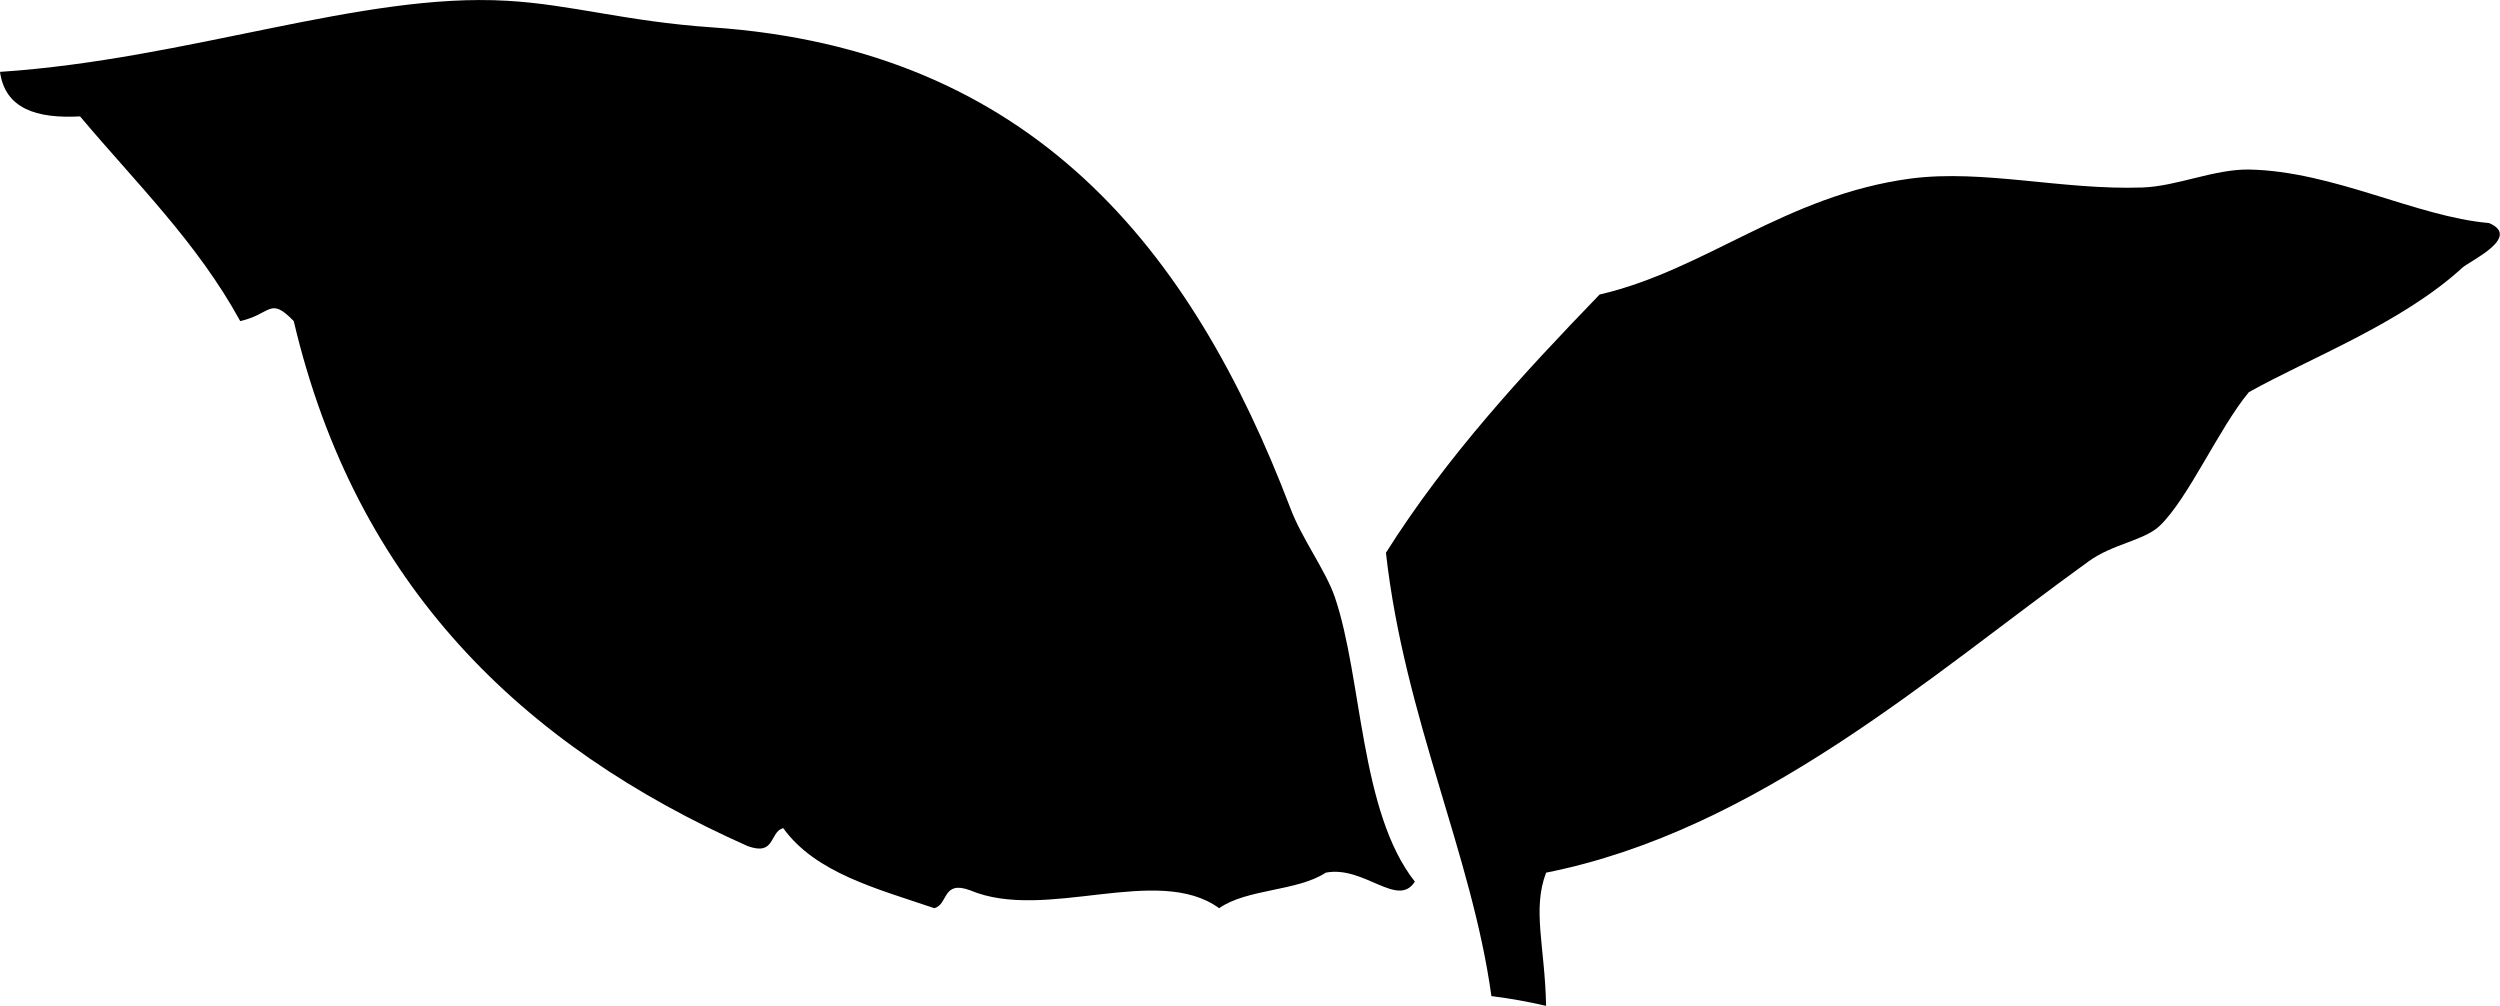 <?xml version="1.0" encoding="utf-8"?>
<!-- Generator: Adobe Illustrator 19.1.0, SVG Export Plug-In . SVG Version: 6.00 Build 0)  -->
<svg version="1.1" id="Layer_1" xmlns="http://www.w3.org/2000/svg" xmlns:xlink="http://www.w3.org/1999/xlink" x="0px" y="0px"
	 viewBox="0 0 640 257.5" style="enable-background:new 0 0 640 257.5;" xml:space="preserve">
<g>
	<g>
		<path d="M330.3,130C305.1,64,264.5,12.6,182.2,7c-21.9-1.5-36.2-5.9-52.4-6.8C92.7-2,48.2,15.2,0,18.4c1.3,9.4,9.3,12,20.5,11.4
			c14.2,16.9,30,32.3,41,52.4c8-1.8,7.5-6.4,13.7,0c15.9,67.6,58.4,108.7,116.2,134.4c7.2,2.6,5.5-3.6,9.1-4.6
			c8.3,11.5,24,15.5,38.7,20.5c3.6-1,2-7.2,9.1-4.6c19.4,8.2,48-6.9,63.8,4.6c7.1-5,20-4.3,27.3-9.1c9.8-1.9,18.4,9.2,22.8,2.3
			c-14.1-17.9-13.4-52-20.5-72.9C339.3,145.9,333.2,137.8,330.3,130z"/>
	</g>
	<g>
		<path d="M395.8,223.4c54.2-10.8,98.5-50.6,138.9-79.7c6.2-4.5,14.2-5.3,18.2-9.1c7.3-7,15.1-24.9,22.8-34.2
			c15.5-8.7,39.1-17.6,54.7-31.9c1.9-1.7,15.2-7.8,6.8-11.4c-18.6-1.6-39.9-13.3-61.5-13.7c-9-0.1-18.4,4.3-27.3,4.6
			c-20.4,0.7-40.6-4.7-59.2-2.3C457,50,436.7,69.1,409.5,75.4c-19.8,20.5-39.1,41.4-54.7,66.1c4.7,42.1,22,77.2,27,113.5
			c4.7,0.6,9.3,1.4,14,2.5C395.5,242.2,392.2,232.9,395.8,223.4z"/>
	</g>
</g>
</svg>

